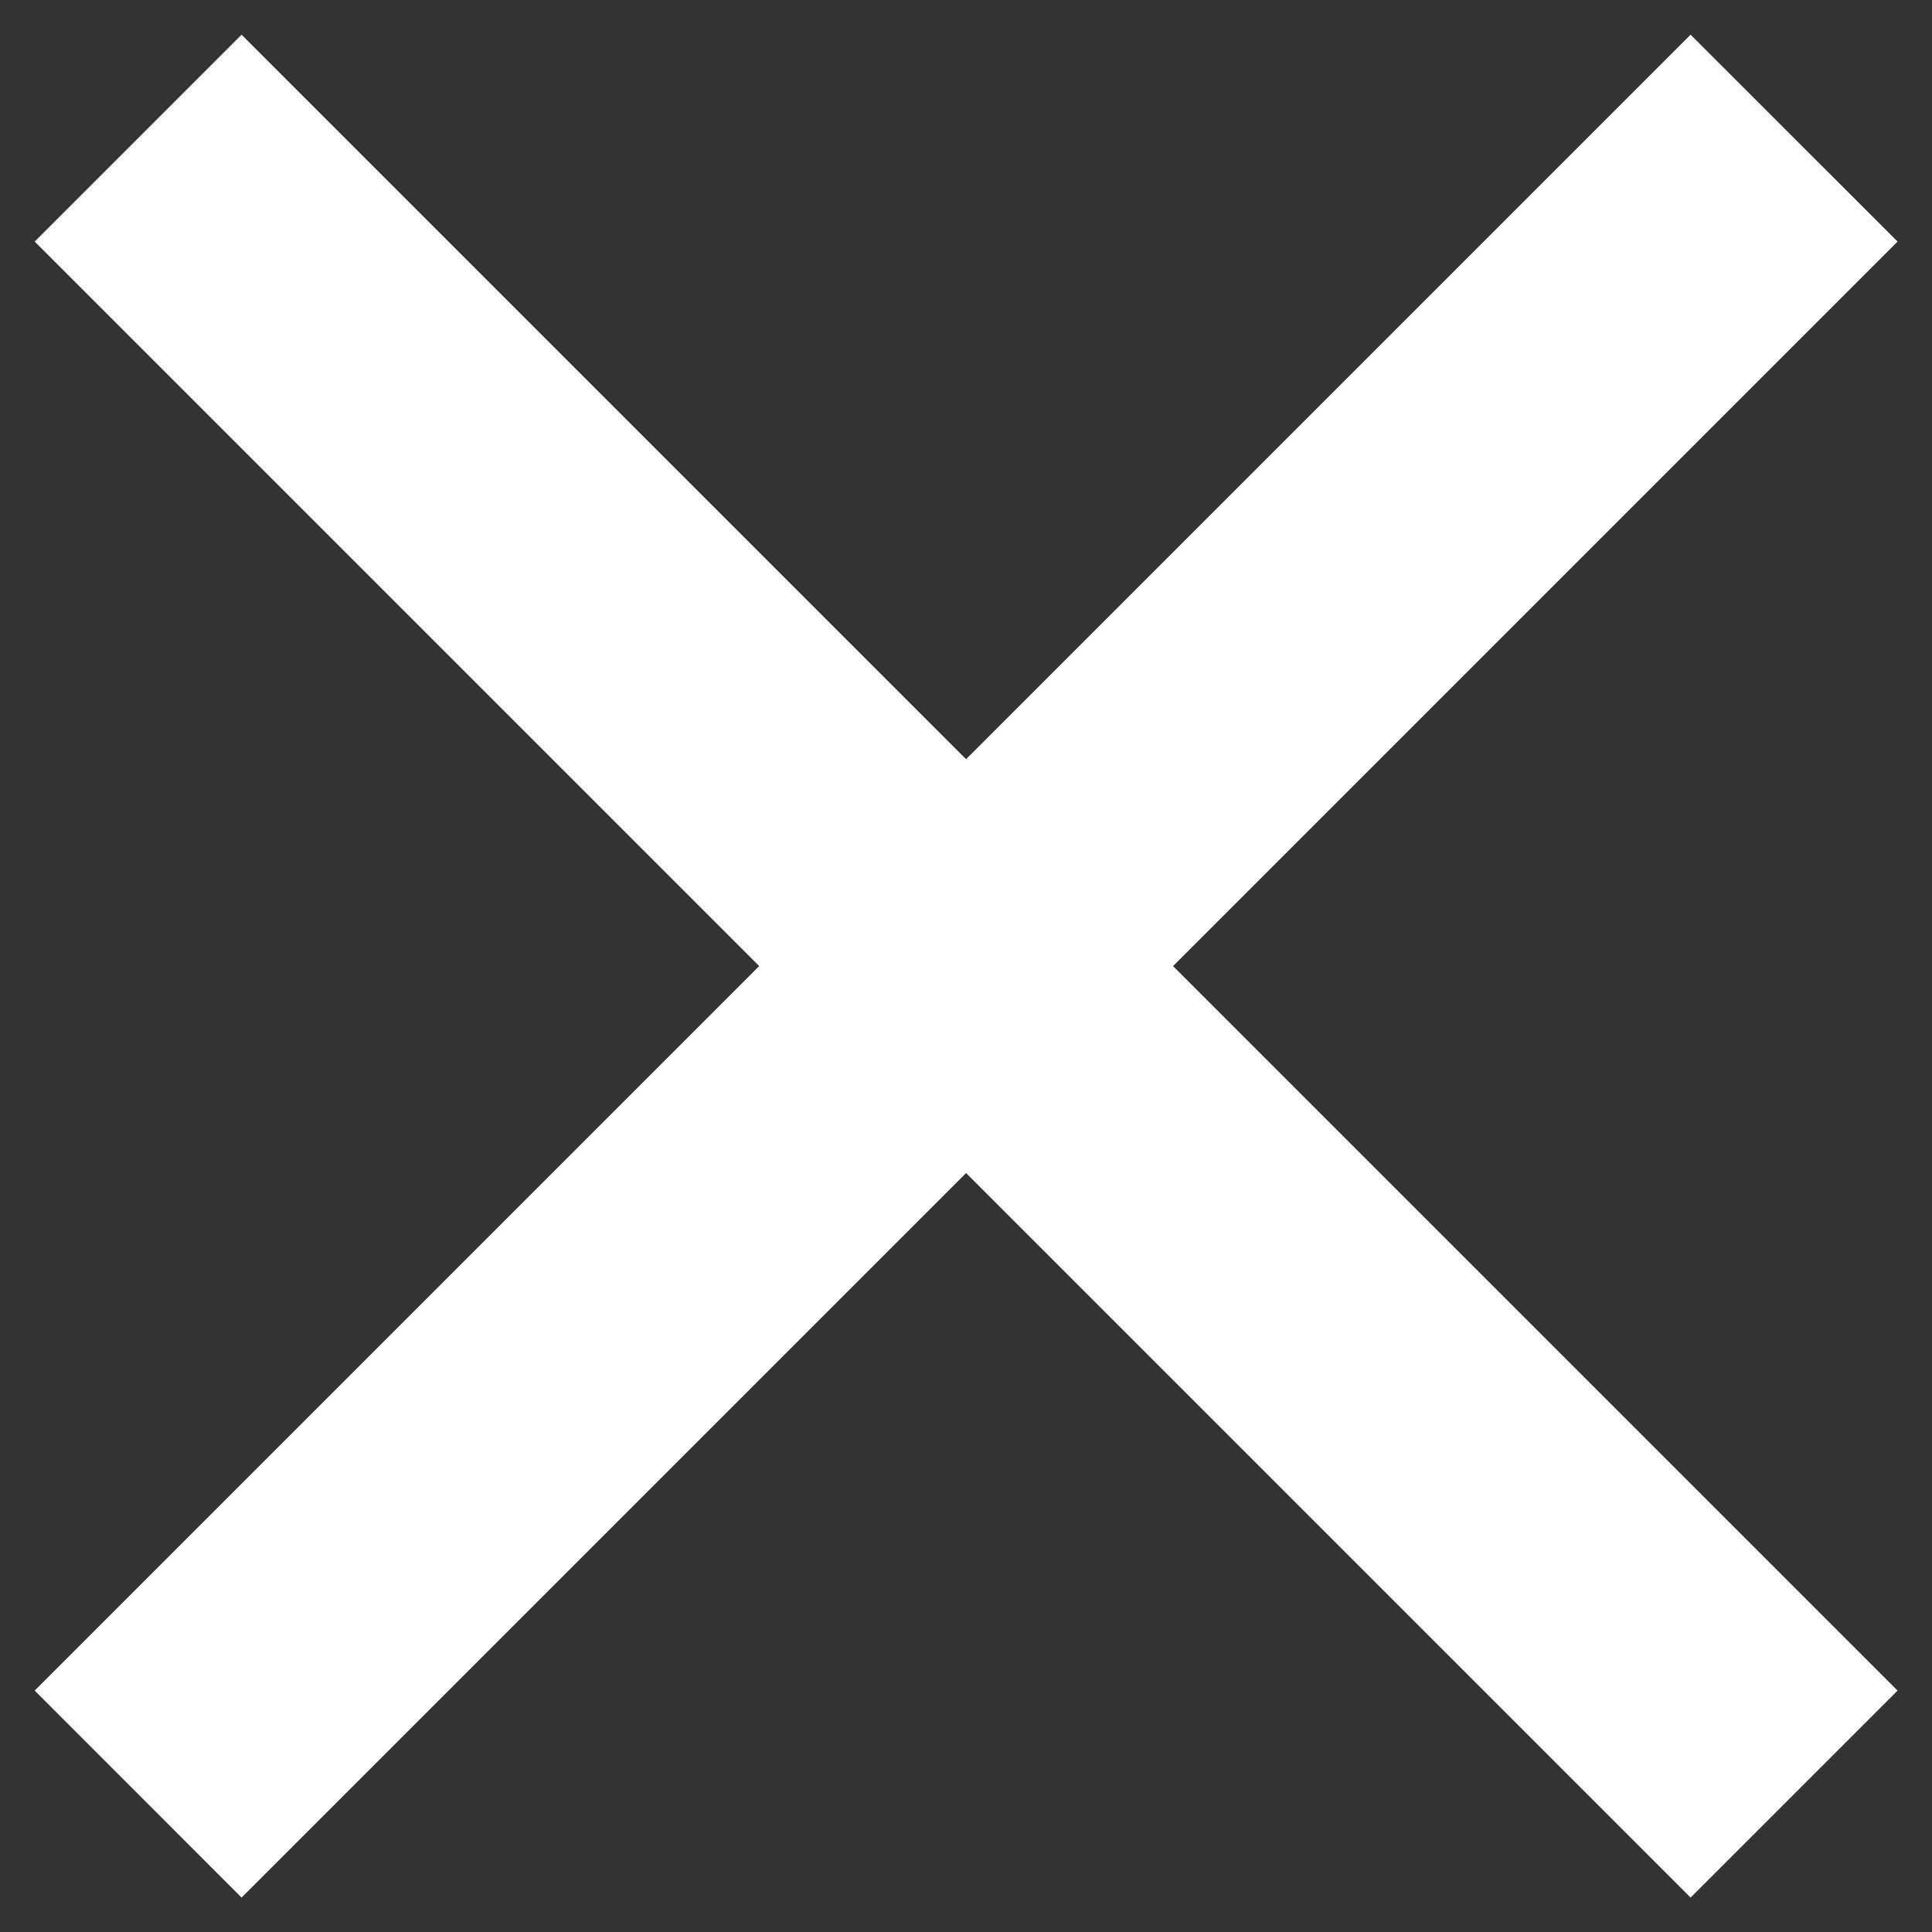 <svg width="22" height="22" viewBox="0 0 22 22" fill="none" xmlns="http://www.w3.org/2000/svg">
<rect x="0" y="0" width="22" height="22" fill="#333333" stroke="none"/>
<path d="M11.001 8.645L19.251 0.395L21.608 2.751L13.358 11.001L21.608 19.251L19.251 21.608L11.001 13.358L2.751 21.608L0.395 19.251L8.645 11.001L0.395 2.751L2.751 0.395L11.001 8.645Z" fill="white"/>
</svg>
